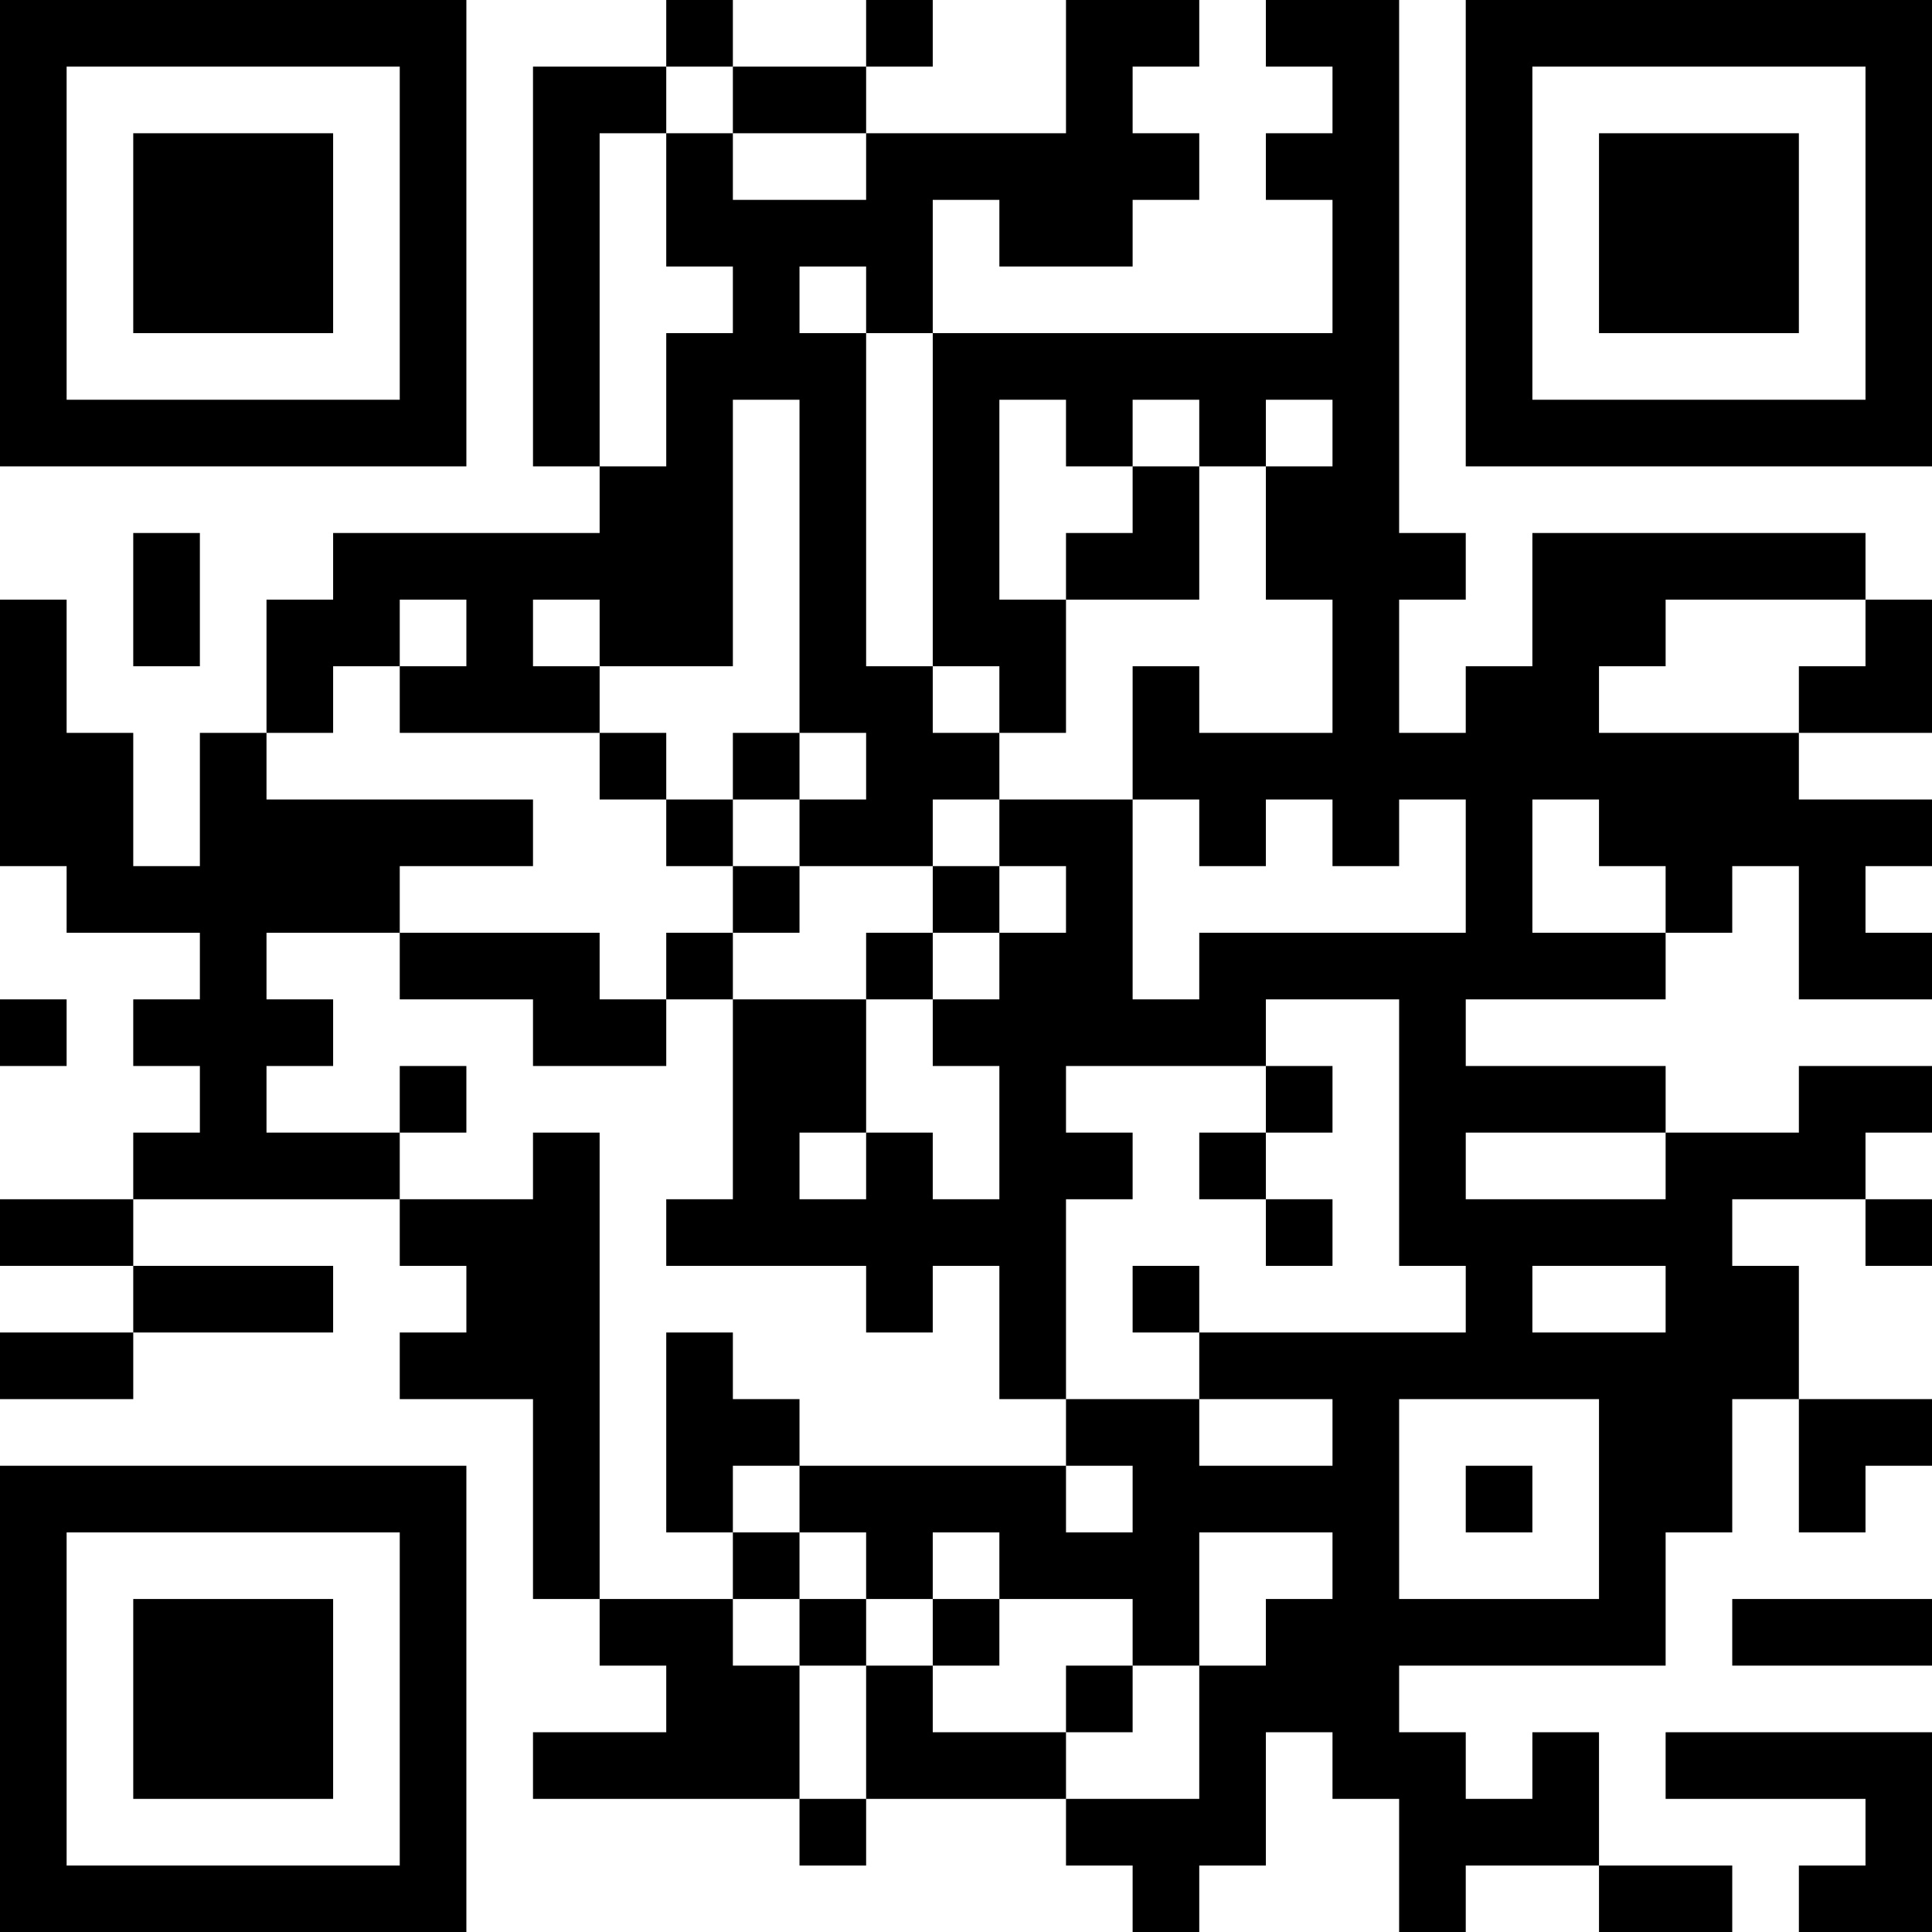 <?xml version="1.0" encoding="UTF-8"?>
<svg xmlns="http://www.w3.org/2000/svg" version="1.1" width="200" height="200" viewBox="0 0 200 200"><rect x="0" y="0" width="200" height="200" fill="#ffffff"/><g transform="scale(6.897)"><g transform="translate(0,0)"><path fill-rule="evenodd" d="M10 0L10 1L8 1L8 7L9 7L9 8L5 8L5 9L4 9L4 11L3 11L3 13L2 13L2 11L1 11L1 9L0 9L0 13L1 13L1 14L3 14L3 15L2 15L2 16L3 16L3 17L2 17L2 18L0 18L0 19L2 19L2 20L0 20L0 21L2 21L2 20L5 20L5 19L2 19L2 18L6 18L6 19L7 19L7 20L6 20L6 21L8 21L8 24L9 24L9 25L10 25L10 26L8 26L8 27L12 27L12 28L13 28L13 27L16 27L16 28L17 28L17 29L18 29L18 28L19 28L19 26L20 26L20 27L21 27L21 29L22 29L22 28L24 28L24 29L26 29L26 28L24 28L24 26L23 26L23 27L22 27L22 26L21 26L21 25L25 25L25 23L26 23L26 21L27 21L27 23L28 23L28 22L29 22L29 21L27 21L27 19L26 19L26 18L28 18L28 19L29 19L29 18L28 18L28 17L29 17L29 16L27 16L27 17L25 17L25 16L22 16L22 15L25 15L25 14L26 14L26 13L27 13L27 15L29 15L29 14L28 14L28 13L29 13L29 12L27 12L27 11L29 11L29 9L28 9L28 8L23 8L23 10L22 10L22 11L21 11L21 9L22 9L22 8L21 8L21 0L19 0L19 1L20 1L20 2L19 2L19 3L20 3L20 5L14 5L14 3L15 3L15 4L17 4L17 3L18 3L18 2L17 2L17 1L18 1L18 0L16 0L16 2L13 2L13 1L14 1L14 0L13 0L13 1L11 1L11 0ZM10 1L10 2L9 2L9 7L10 7L10 5L11 5L11 4L10 4L10 2L11 2L11 3L13 3L13 2L11 2L11 1ZM12 4L12 5L13 5L13 10L14 10L14 11L15 11L15 12L14 12L14 13L12 13L12 12L13 12L13 11L12 11L12 6L11 6L11 10L9 10L9 9L8 9L8 10L9 10L9 11L6 11L6 10L7 10L7 9L6 9L6 10L5 10L5 11L4 11L4 12L8 12L8 13L6 13L6 14L4 14L4 15L5 15L5 16L4 16L4 17L6 17L6 18L8 18L8 17L9 17L9 24L11 24L11 25L12 25L12 27L13 27L13 25L14 25L14 26L16 26L16 27L18 27L18 25L19 25L19 24L20 24L20 23L18 23L18 25L17 25L17 24L15 24L15 23L14 23L14 24L13 24L13 23L12 23L12 22L16 22L16 23L17 23L17 22L16 22L16 21L18 21L18 22L20 22L20 21L18 21L18 20L22 20L22 19L21 19L21 15L19 15L19 16L16 16L16 17L17 17L17 18L16 18L16 21L15 21L15 19L14 19L14 20L13 20L13 19L10 19L10 18L11 18L11 15L13 15L13 17L12 17L12 18L13 18L13 17L14 17L14 18L15 18L15 16L14 16L14 15L15 15L15 14L16 14L16 13L15 13L15 12L17 12L17 15L18 15L18 14L22 14L22 12L21 12L21 13L20 13L20 12L19 12L19 13L18 13L18 12L17 12L17 10L18 10L18 11L20 11L20 9L19 9L19 7L20 7L20 6L19 6L19 7L18 7L18 6L17 6L17 7L16 7L16 6L15 6L15 9L16 9L16 11L15 11L15 10L14 10L14 5L13 5L13 4ZM17 7L17 8L16 8L16 9L18 9L18 7ZM2 8L2 10L3 10L3 8ZM25 9L25 10L24 10L24 11L27 11L27 10L28 10L28 9ZM9 11L9 12L10 12L10 13L11 13L11 14L10 14L10 15L9 15L9 14L6 14L6 15L8 15L8 16L10 16L10 15L11 15L11 14L12 14L12 13L11 13L11 12L12 12L12 11L11 11L11 12L10 12L10 11ZM23 12L23 14L25 14L25 13L24 13L24 12ZM14 13L14 14L13 14L13 15L14 15L14 14L15 14L15 13ZM0 15L0 16L1 16L1 15ZM6 16L6 17L7 17L7 16ZM19 16L19 17L18 17L18 18L19 18L19 19L20 19L20 18L19 18L19 17L20 17L20 16ZM22 17L22 18L25 18L25 17ZM17 19L17 20L18 20L18 19ZM23 19L23 20L25 20L25 19ZM10 20L10 23L11 23L11 24L12 24L12 25L13 25L13 24L12 24L12 23L11 23L11 22L12 22L12 21L11 21L11 20ZM21 21L21 24L24 24L24 21ZM22 22L22 23L23 23L23 22ZM14 24L14 25L15 25L15 24ZM26 24L26 25L29 25L29 24ZM16 25L16 26L17 26L17 25ZM25 26L25 27L28 27L28 28L27 28L27 29L29 29L29 26ZM0 0L0 7L7 7L7 0ZM1 1L1 6L6 6L6 1ZM2 2L2 5L5 5L5 2ZM22 0L22 7L29 7L29 0ZM23 1L23 6L28 6L28 1ZM24 2L24 5L27 5L27 2ZM0 22L0 29L7 29L7 22ZM1 23L1 28L6 28L6 23ZM2 24L2 27L5 27L5 24Z" fill="#000000"/></g></g></svg>
